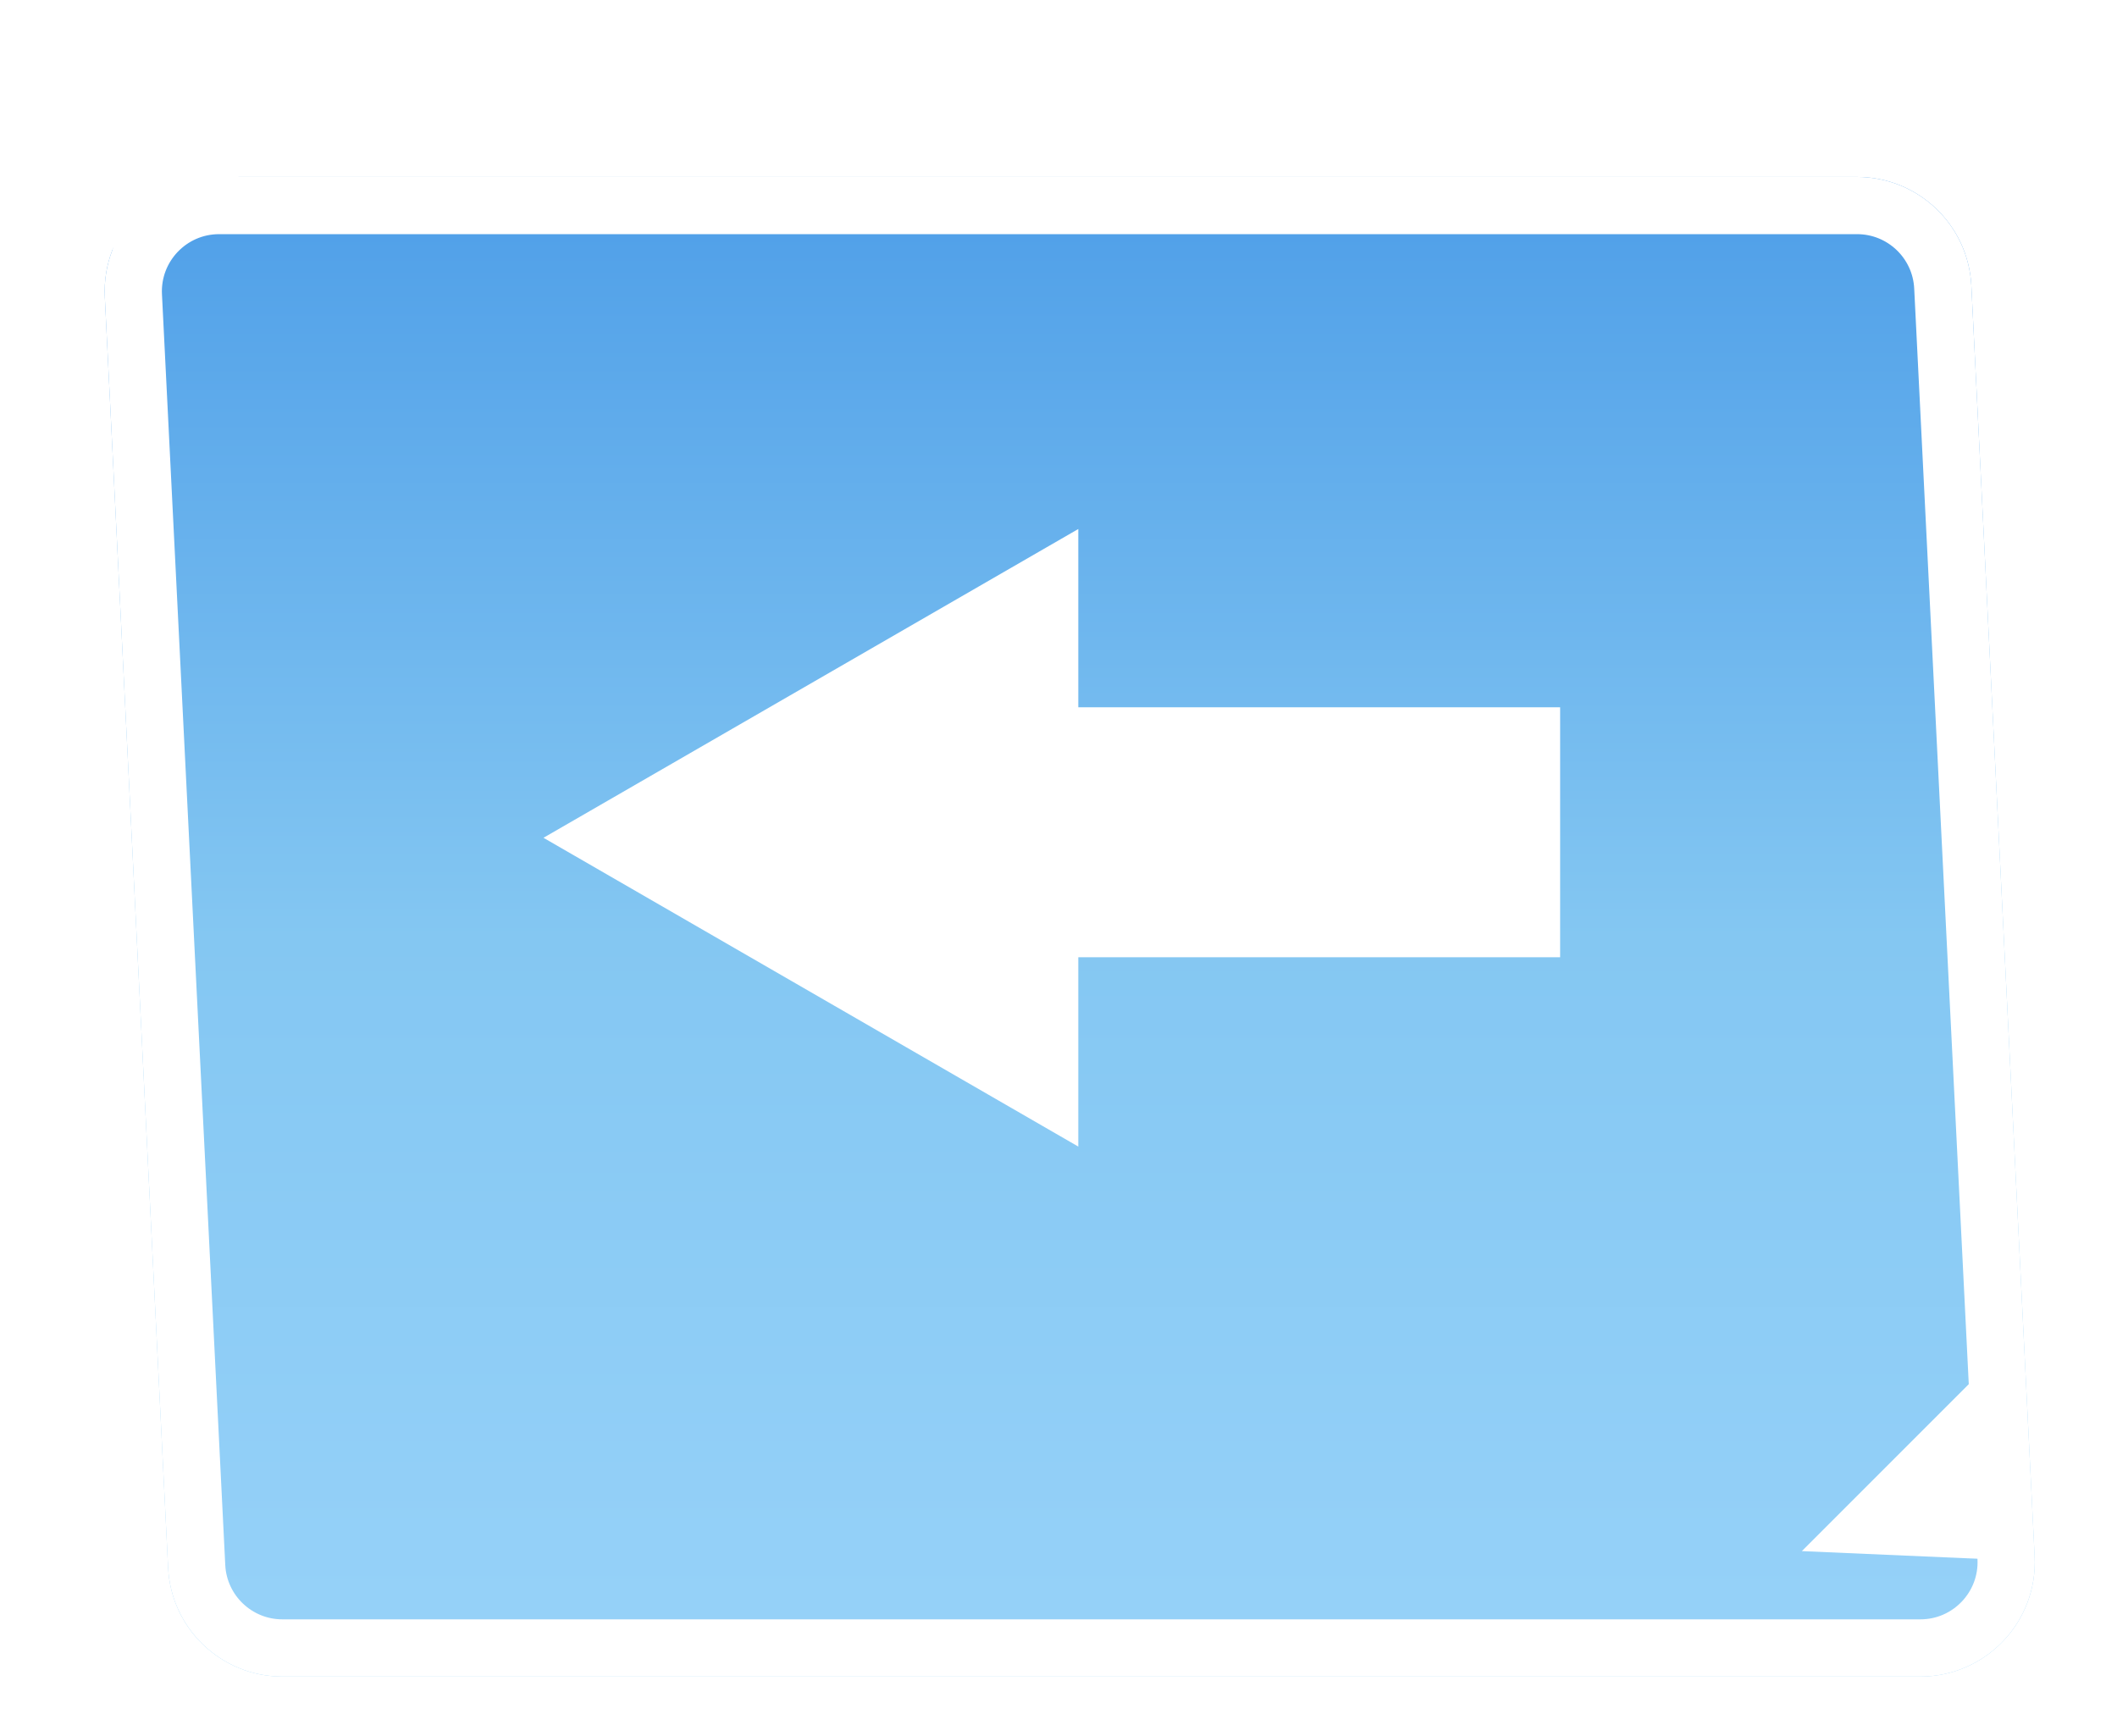 <svg width="111" height="91" viewBox="0 0 111 91" fill="none" xmlns="http://www.w3.org/2000/svg">
<g filter="url(#filter0_d_66_1292)">
<path d="M102.363 9.978C102.204 6.785 99.568 4.277 96.371 4.277H10.489C7.058 4.277 4.326 7.149 4.496 10.575L7.815 77.203C7.974 80.397 10.609 82.904 13.807 82.904H99.689C103.12 82.904 105.852 80.032 105.681 76.606L102.363 9.978Z" fill="url(#paint0_linear_66_1292)"/>
<path d="M96.371 5.777H10.489C7.916 5.777 5.866 7.931 5.994 10.501L9.313 77.128C9.432 79.523 11.409 81.404 13.807 81.404H99.689C102.262 81.404 104.311 79.251 104.183 76.68L100.865 10.053C100.746 7.658 98.769 5.777 96.371 5.777Z" stroke="white" stroke-width="3"/>
</g>
<path d="M5.596 5.595L6.038 15.727L15.729 6.036L5.596 5.595Z" fill="white"/>
<path d="M104.608 81.767L104.166 71.635L94.476 81.326L104.608 81.767Z" fill="white"/>
<rect width="31.249" height="13.105" transform="matrix(-1 0 0 1 81.802 37.084)" fill="white"/>
<path d="M56.538 27.736L28.496 43.926L56.538 60.116L56.538 27.736Z" fill="white"/>
<defs>
<filter id="filter0_d_66_1292" x="3.188" y="4.277" width="105.801" height="85.927" filterUnits="userSpaceOnUse" color-interpolation-filters="sRGB">
<feFlood flood-opacity="0" result="BackgroundImageFix"/>
<feColorMatrix in="SourceAlpha" type="matrix" values="0 0 0 0 0 0 0 0 0 0 0 0 0 0 0 0 0 0 127 0" result="hardAlpha"/>
<feOffset dx="1" dy="5"/>
<feGaussianBlur stdDeviation="1.15"/>
<feComposite in2="hardAlpha" operator="out"/>
<feColorMatrix type="matrix" values="0 0 0 0 0.015 0 0 0 0 0.031 0 0 0 0 0.179 0 0 0 0.31 0"/>
<feBlend mode="normal" in2="BackgroundImageFix" result="effect1_dropShadow_66_1292"/>
<feBlend mode="normal" in="SourceGraphic" in2="effect1_dropShadow_66_1292" result="shape"/>
</filter>
<linearGradient id="paint0_linear_66_1292" x1="57.047" y1="5.248" x2="57.047" y2="82.904" gradientUnits="userSpaceOnUse">
<stop stop-color="#4F9FE8"/>
<stop offset="0.501" stop-color="#84C7F2"/>
<stop offset="1" stop-color="#97D2F9"/>
</linearGradient>
</defs>
</svg>
